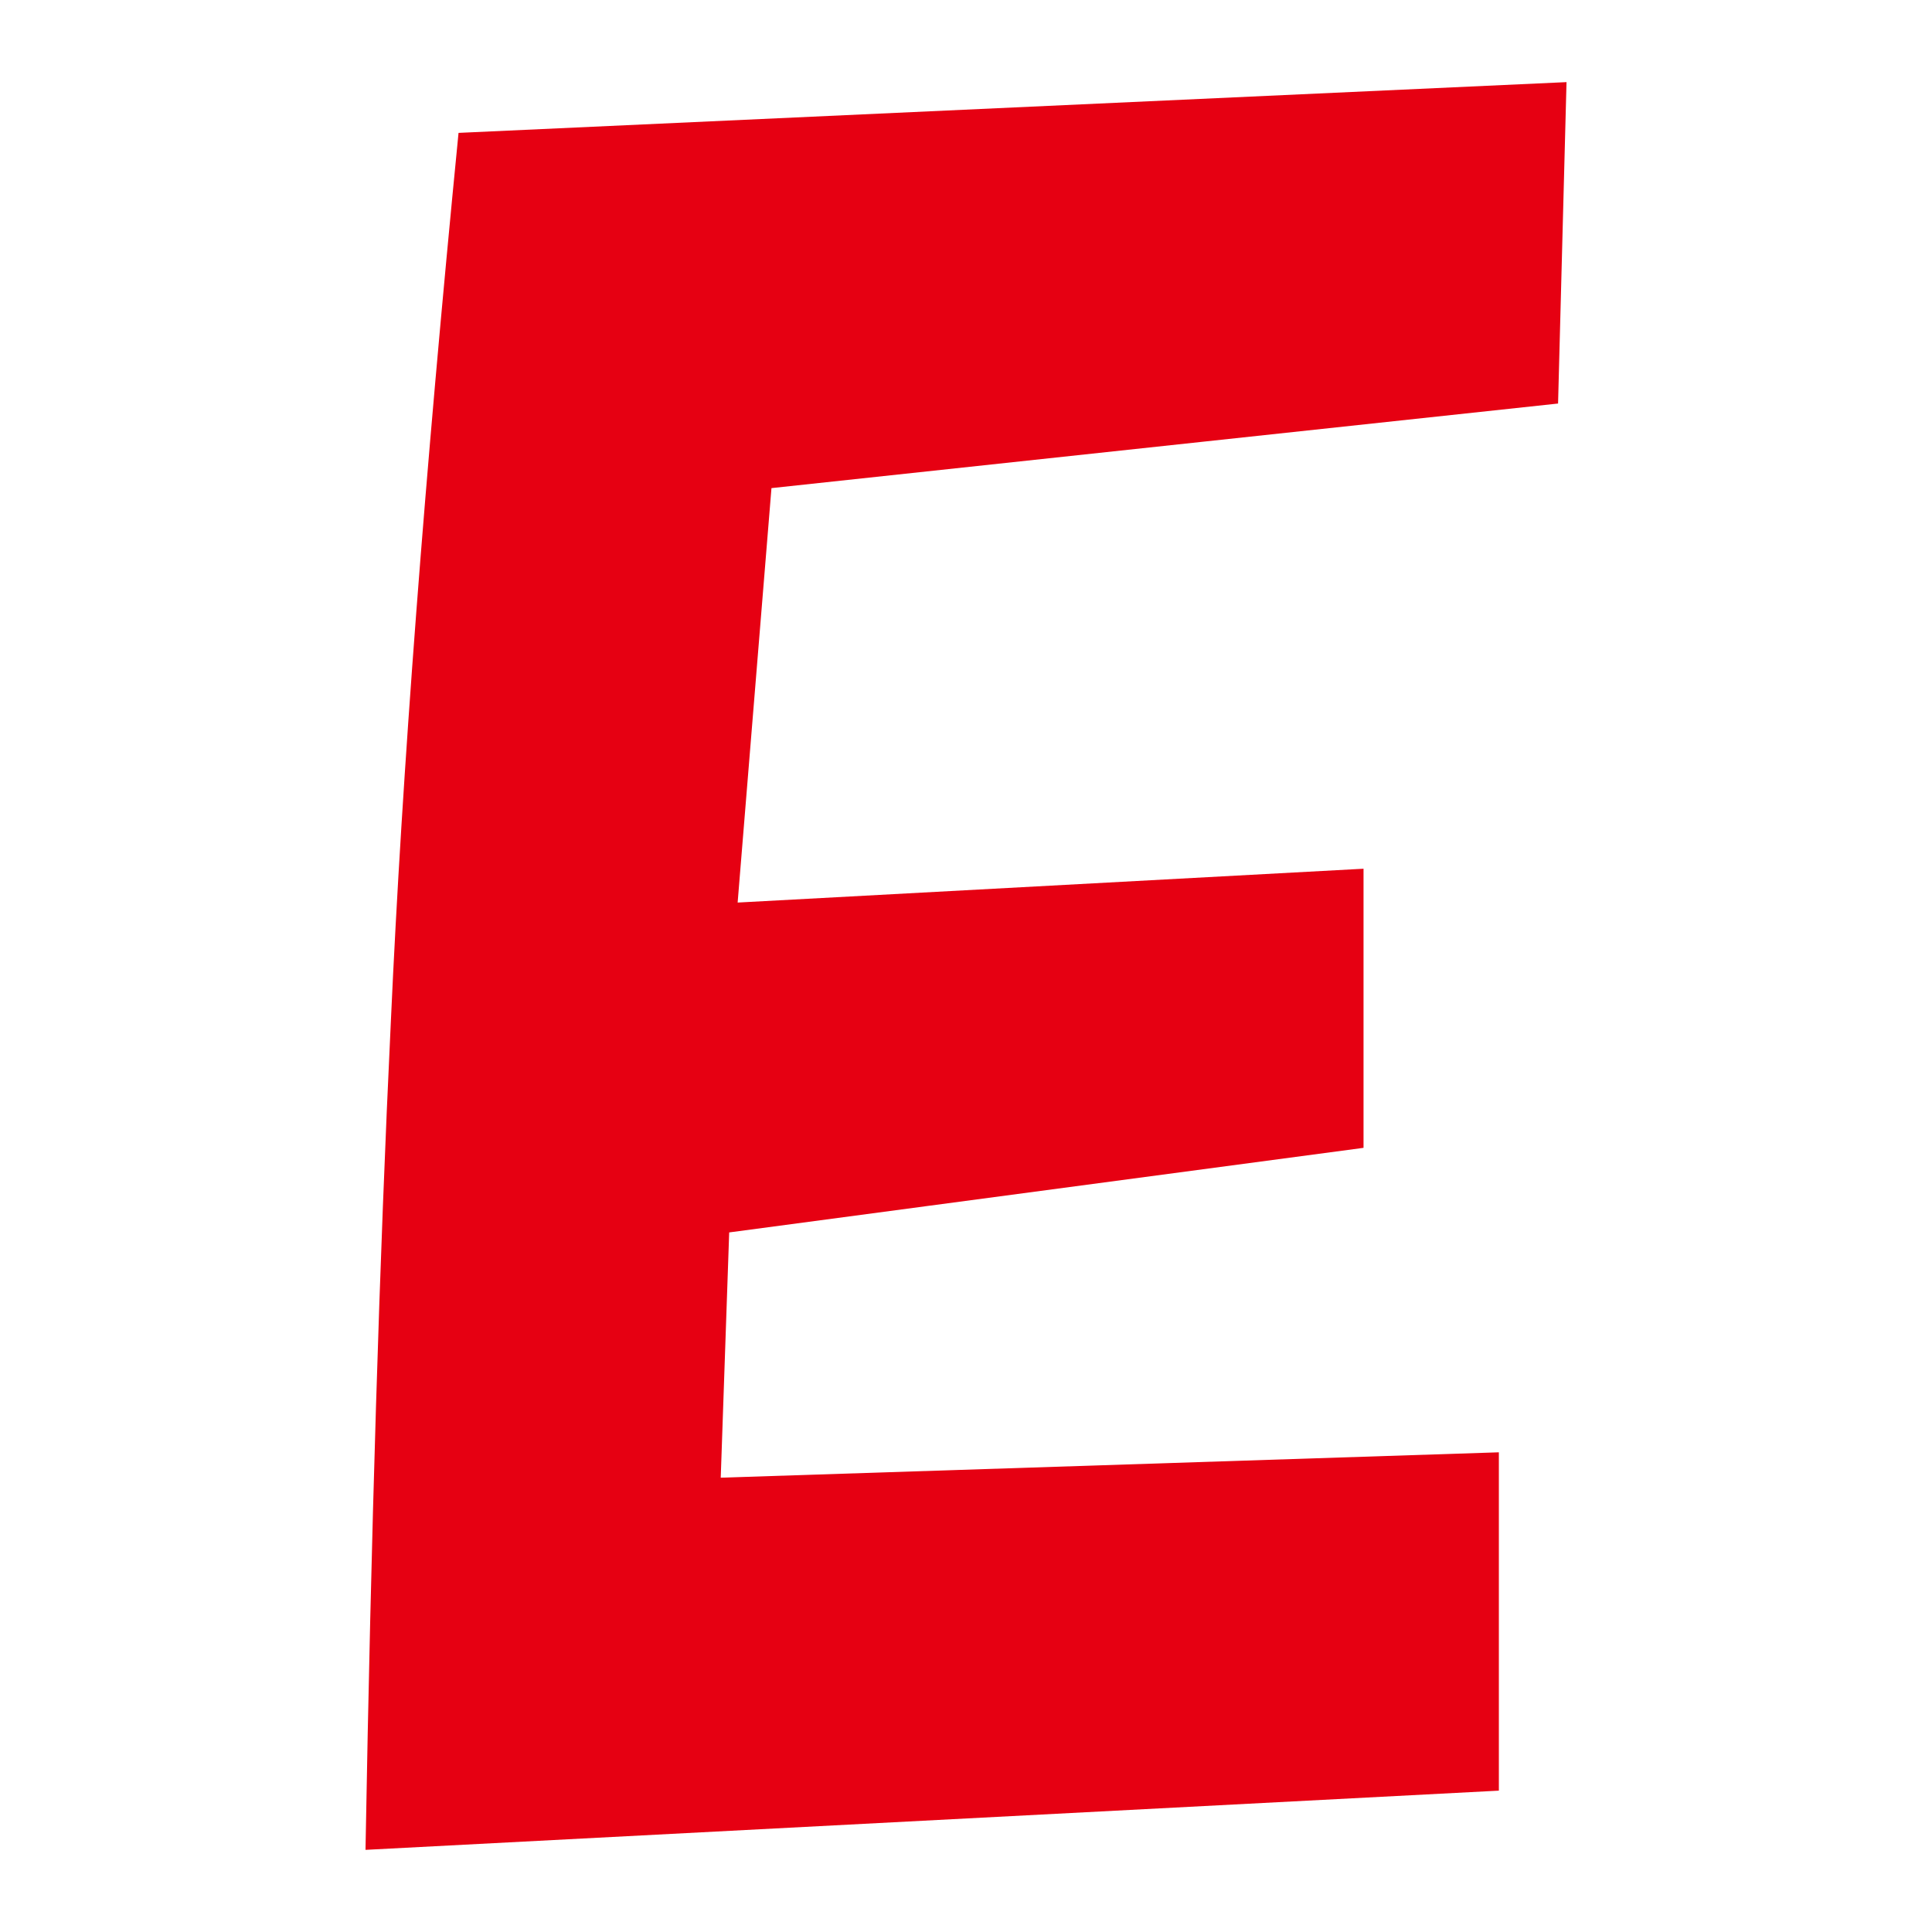 <?xml version="1.0" encoding="UTF-8"?>
<svg id="_レイヤー_1" data-name="レイヤー 1" xmlns="http://www.w3.org/2000/svg" viewBox="0 0 850.39 850.39">
  <defs>
    <style>
      .cls-1 {
        fill: #e60012;
      }
    </style>
  </defs>
  <path class="cls-1" d="m201.82,58.49l487.7-22.34-3.72,141.47-346.23,37.23-14.89,182.42,275.49-14.89v122.85l-279.21,37.23-3.72,107.96,342.5-11.17v148.92l-498.86,26.06c2.44-138.97,6.17-260.6,11.17-364.84,4.94-109.18,14.89-239.49,29.78-390.9Z"/>
</svg>